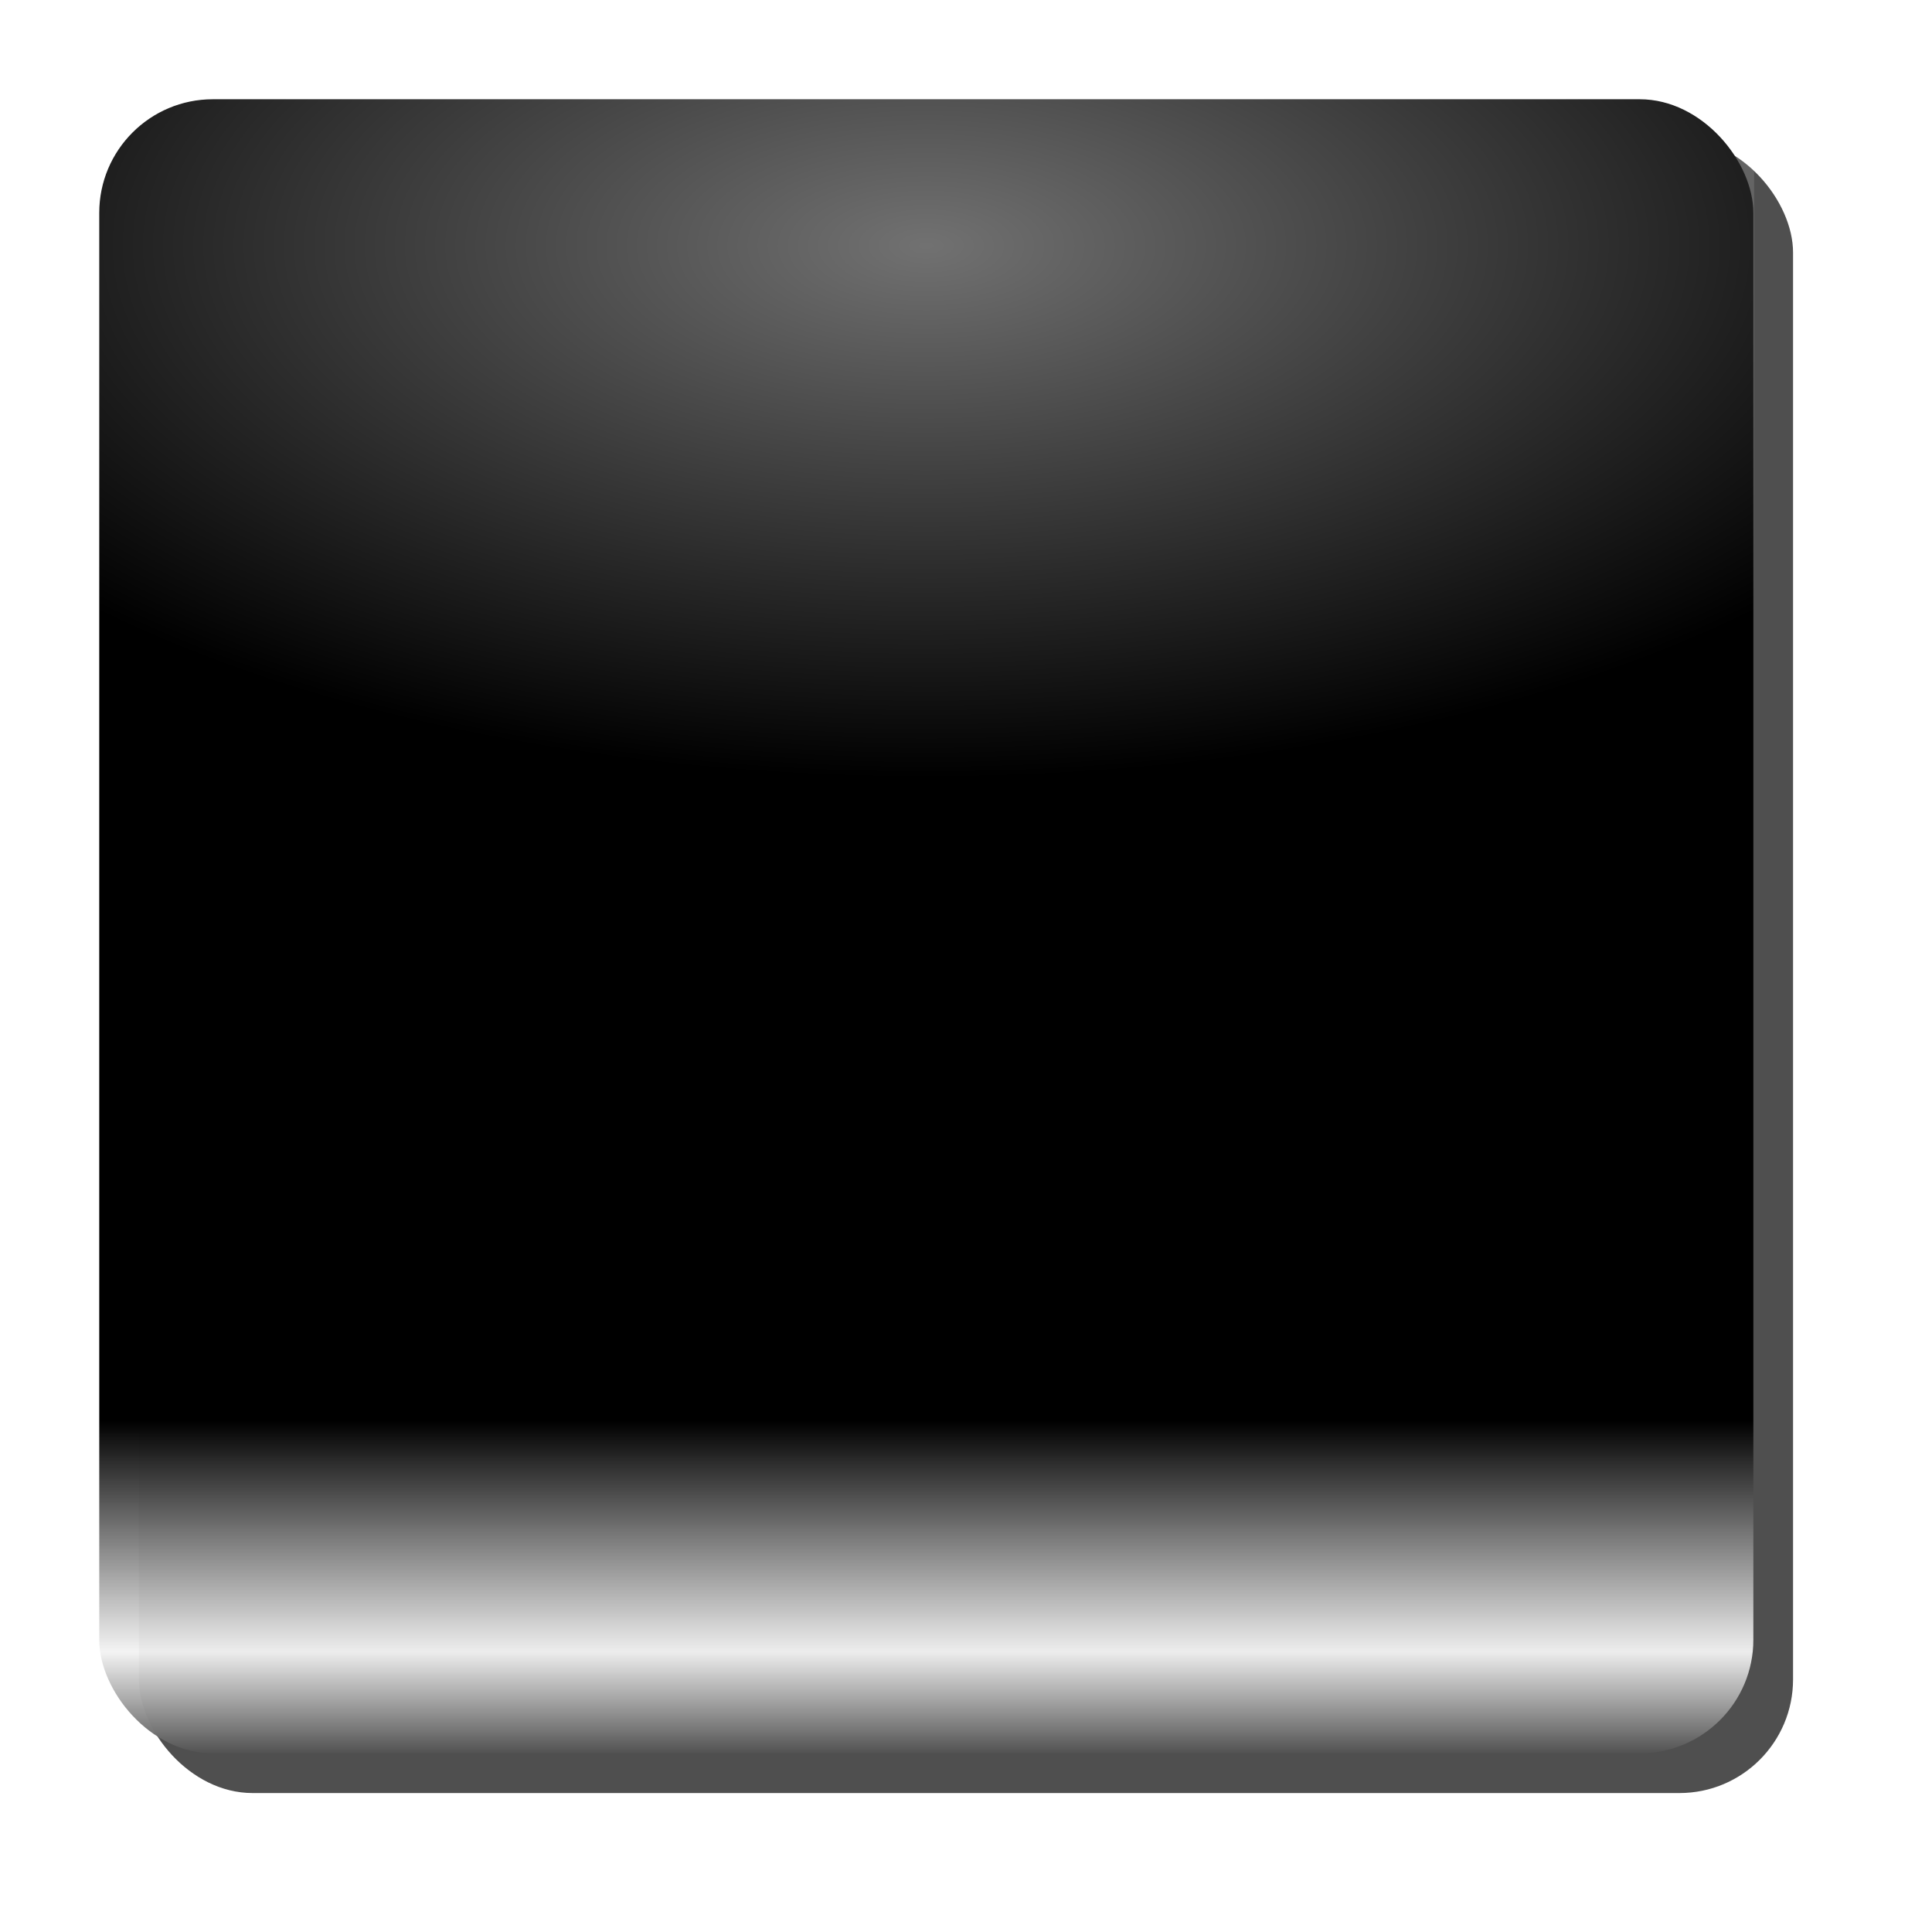 <?xml version="1.0" encoding="UTF-8" standalone="no"?>
<!-- Created with Inkscape (http://www.inkscape.org/) -->

<svg
   xmlns:dc="http://purl.org/dc/elements/1.1/"
   xmlns:cc="http://creativecommons.org/ns#"
   xmlns:rdf="http://www.w3.org/1999/02/22-rdf-syntax-ns#"
   xmlns:svg="http://www.w3.org/2000/svg"
   xmlns="http://www.w3.org/2000/svg"
   xmlns:xlink="http://www.w3.org/1999/xlink"
   xmlns:sodipodi="http://sodipodi.sourceforge.net/DTD/sodipodi-0.dtd"
   xmlns:inkscape="http://www.inkscape.org/namespaces/inkscape"
   width="584"
   height="584"
   id="svg3971"
   version="1.1"
   inkscape:version="0.47pre4 "
   sodipodi:docname="Nuovo documento 5">
  <defs
     id="defs3973">
    <inkscape:perspective
       sodipodi:type="inkscape:persp3d"
       inkscape:vp_x="0 : 526.18109 : 1"
       inkscape:vp_y="0 : 1000 : 0"
       inkscape:vp_z="744.09448 : 526.18109 : 1"
       inkscape:persp3d-origin="372.04724 : 350.78739 : 1"
       id="perspective3979" />
    <inkscape:perspective
       id="perspective3951"
       inkscape:persp3d-origin="0.5 : 0.33333333 : 1"
       inkscape:vp_z="1 : 0.5 : 1"
       inkscape:vp_y="0 : 1000 : 0"
       inkscape:vp_x="0 : 0.5 : 1"
       sodipodi:type="inkscape:persp3d" />
    <filter
       inkscape:collect="always"
       id="filter3916"
       color-interpolation-filters="sRGB">
      <feGaussianBlur
         inkscape:collect="always"
         stdDeviation="17.5"
         id="feGaussianBlur3918" />
    </filter>
    <linearGradient
       inkscape:collect="always"
       xlink:href="#linearGradient3840"
       id="linearGradient3930"
       gradientUnits="userSpaceOnUse"
       gradientTransform="translate(-908.571,-528.571)"
       spreadMethod="pad"
       x1="367.178"
       y1="936.687"
       x2="367.178"
       y2="1052.899" />
    <linearGradient
       id="linearGradient3840">
      <stop
         style="stop-color:#000000;stop-opacity:1;"
         offset="0"
         id="stop3842" />
      <stop
         id="stop3848"
         offset="0.6"
         style="stop-color:#f3f3f3;stop-opacity:0.961;" />
      <stop
         style="stop-color:#000000;stop-opacity:1;"
         offset="1"
         id="stop3844" />
    </linearGradient>
    <radialGradient
       inkscape:collect="always"
       xlink:href="#linearGradient3754"
       id="radialGradient3932"
       gradientUnits="userSpaceOnUse"
       gradientTransform="matrix(-1.9,0,0,-0.887,156.222,528.941)"
       cx="367.178"
       cy="536.697"
       fx="367.178"
       fy="536.697"
       r="181.536" />
    <linearGradient
       id="linearGradient3754">
      <stop
         style="stop-color:#ffffff;stop-opacity:0.444;"
         offset="0"
         id="stop3756" />
      <stop
         style="stop-color:#ffffff;stop-opacity:0;"
         offset="1"
         id="stop3758" />
    </linearGradient>
  </defs>
  <sodipodi:namedview
     id="base"
     pagecolor="#ffffff"
     bordercolor="#666666"
     borderopacity="1.0"
     inkscape:pageopacity="0.0"
     inkscape:pageshadow="2"
     inkscape:zoom="0.35"
     inkscape:cx="284.14286"
     inkscape:cy="569.14286"
     inkscape:document-units="px"
     inkscape:current-layer="layer1"
     showgrid="false"
     inkscape:window-width="550"
     inkscape:window-height="481"
     inkscape:window-x="154"
     inkscape:window-y="203"
     inkscape:window-maximized="0" />
  <g
     inkscape:label="Livello 1"
     inkscape:groupmode="layer"
     id="layer1"
     transform="translate(-90.857,-517.505)">
    <g
       id="g3920"
       transform="translate(912.251,538.892)">
      <rect
         style="color:#000000;fill:#4f4f4f;fill-opacity:1;fill-rule:nonzero;stroke:none;stroke-width:1;marker:none;visibility:visible;display:inline;overflow:visible;filter:url(#filter3916);enable-background:accumulate"
         id="rect3894"
         width="500"
         height="500"
         x="-779.394"
         y="20.613"
         ry="34.345" />
      <rect
         ry="34.345"
         y="8.613"
         x="-791.394"
         height="500"
         width="500"
         id="rect3788"
         style="color:#000000;fill:url(#linearGradient3930);fill-opacity:1;fill-rule:nonzero;stroke:none;stroke-width:1;marker:none;visibility:visible;display:inline;overflow:visible;enable-background:accumulate" />
      <rect
         style="color:#000000;fill:url(#radialGradient3932);fill-opacity:1;fill-rule:nonzero;stroke:none;stroke-width:0.546;marker:none;visibility:visible;display:inline;overflow:visible;enable-background:accumulate"
         id="rect3790"
         width="500.454"
         height="205.489"
         x="-791.621"
         y="8.386"
         ry="21.932" />
      <rect
         style="color:#000000;fill:#1a1a1a;fill-opacity:0;fill-rule:nonzero;stroke:none;stroke-width:1;marker:none;visibility:visible;display:inline;overflow:visible;enable-background:accumulate"
         id="rect3802"
         width="500"
         height="500"
         x="-791.394"
         y="8.613"
         ry="34.345" />
    </g>
  </g>
</svg>
